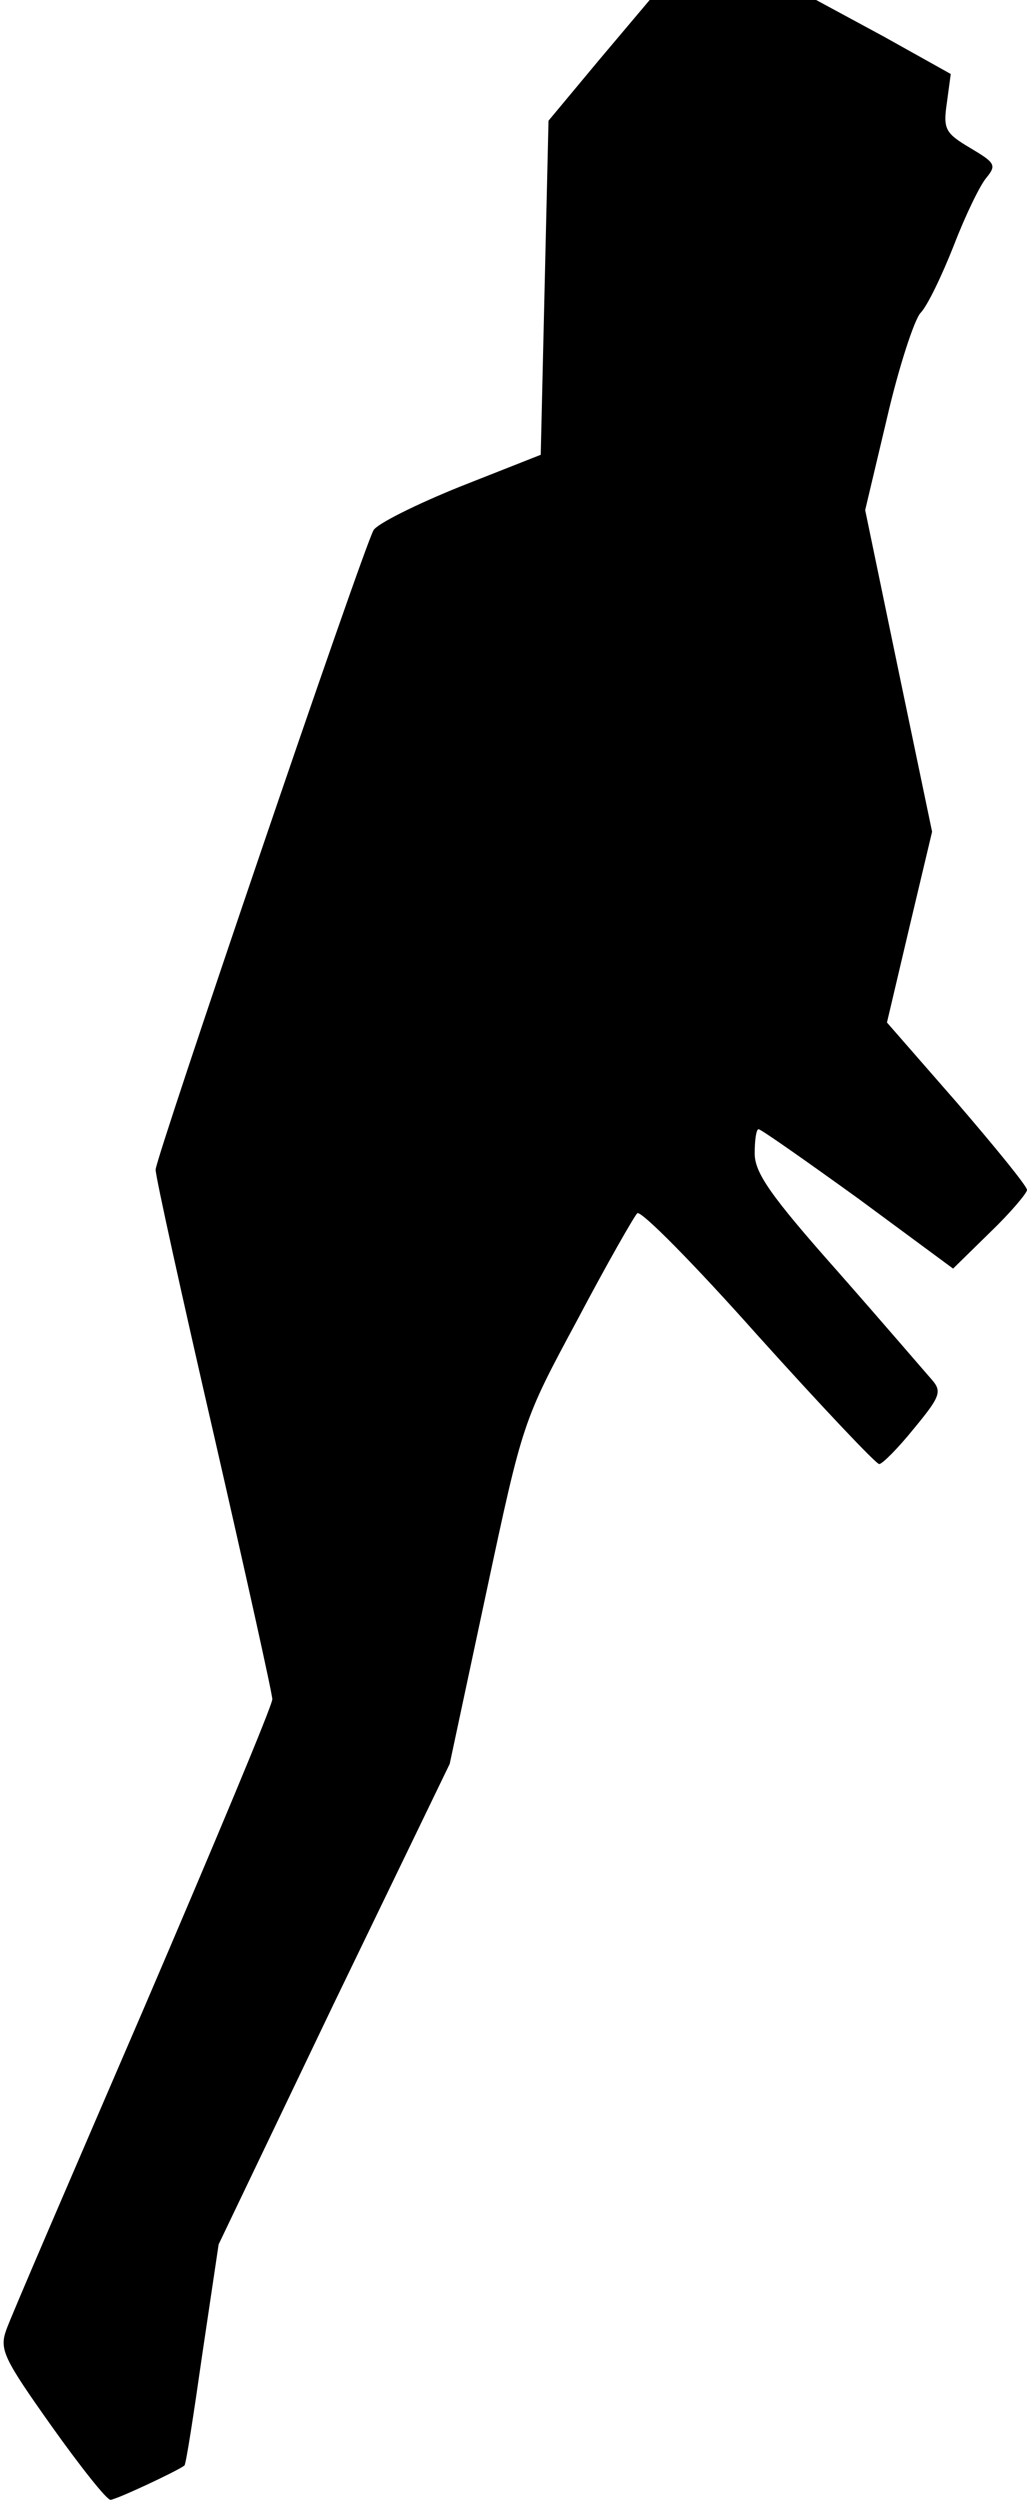<?xml version="1.0" standalone="no"?>
<!DOCTYPE svg PUBLIC "-//W3C//DTD SVG 20010904//EN"
 "http://www.w3.org/TR/2001/REC-SVG-20010904/DTD/svg10.dtd">
<svg version="1.0" xmlns="http://www.w3.org/2000/svg"
 width="132pt" height="321pt" viewBox="0 0 132 321"
 preserveAspectRatio="xMidYMid meet">
<g transform="translate(0,321) scale(0.1,-0.1)"
fill="#000000" stroke="none">
<path fill="#000000" stroke="none" d="M770 3133 l-65 -78 -5 -214 -5 -215
-104 -41 c-57 -23 -107 -48 -111 -56 -15 -28 -280 -806 -280 -821 0 -9 34
-163 75 -341 41 -179 75 -332 75 -339 0 -8 -75 -187 -166 -399 -91 -211 -171
-396 -176 -411 -9 -25 -3 -37 58 -123 37 -52 71 -95 76 -95 7 0 86 37 95 44 2
1 12 66 23 143 l21 141 148 309 149 308 47 220 c47 220 47 220 117 350 38 72
73 133 77 137 4 5 74 -66 155 -157 82 -91 152 -165 156 -165 4 0 24 20 45 46
33 40 36 47 23 62 -8 9 -62 72 -121 139 -87 98 -107 127 -107 152 0 17 2 31 5
31 3 0 60 -40 128 -89 l122 -90 48 47 c26 25 47 50 47 54 0 5 -41 55 -90 112
l-90 103 29 123 29 122 -43 206 -43 207 28 118 c15 65 35 126 43 135 9 9 28
49 43 87 15 39 34 78 42 87 13 16 11 19 -21 38 -32 19 -35 24 -30 58 l5 37
-86 48 -87 47 -107 0 -107 0 -65 -77z"/>
</g>
</svg>
